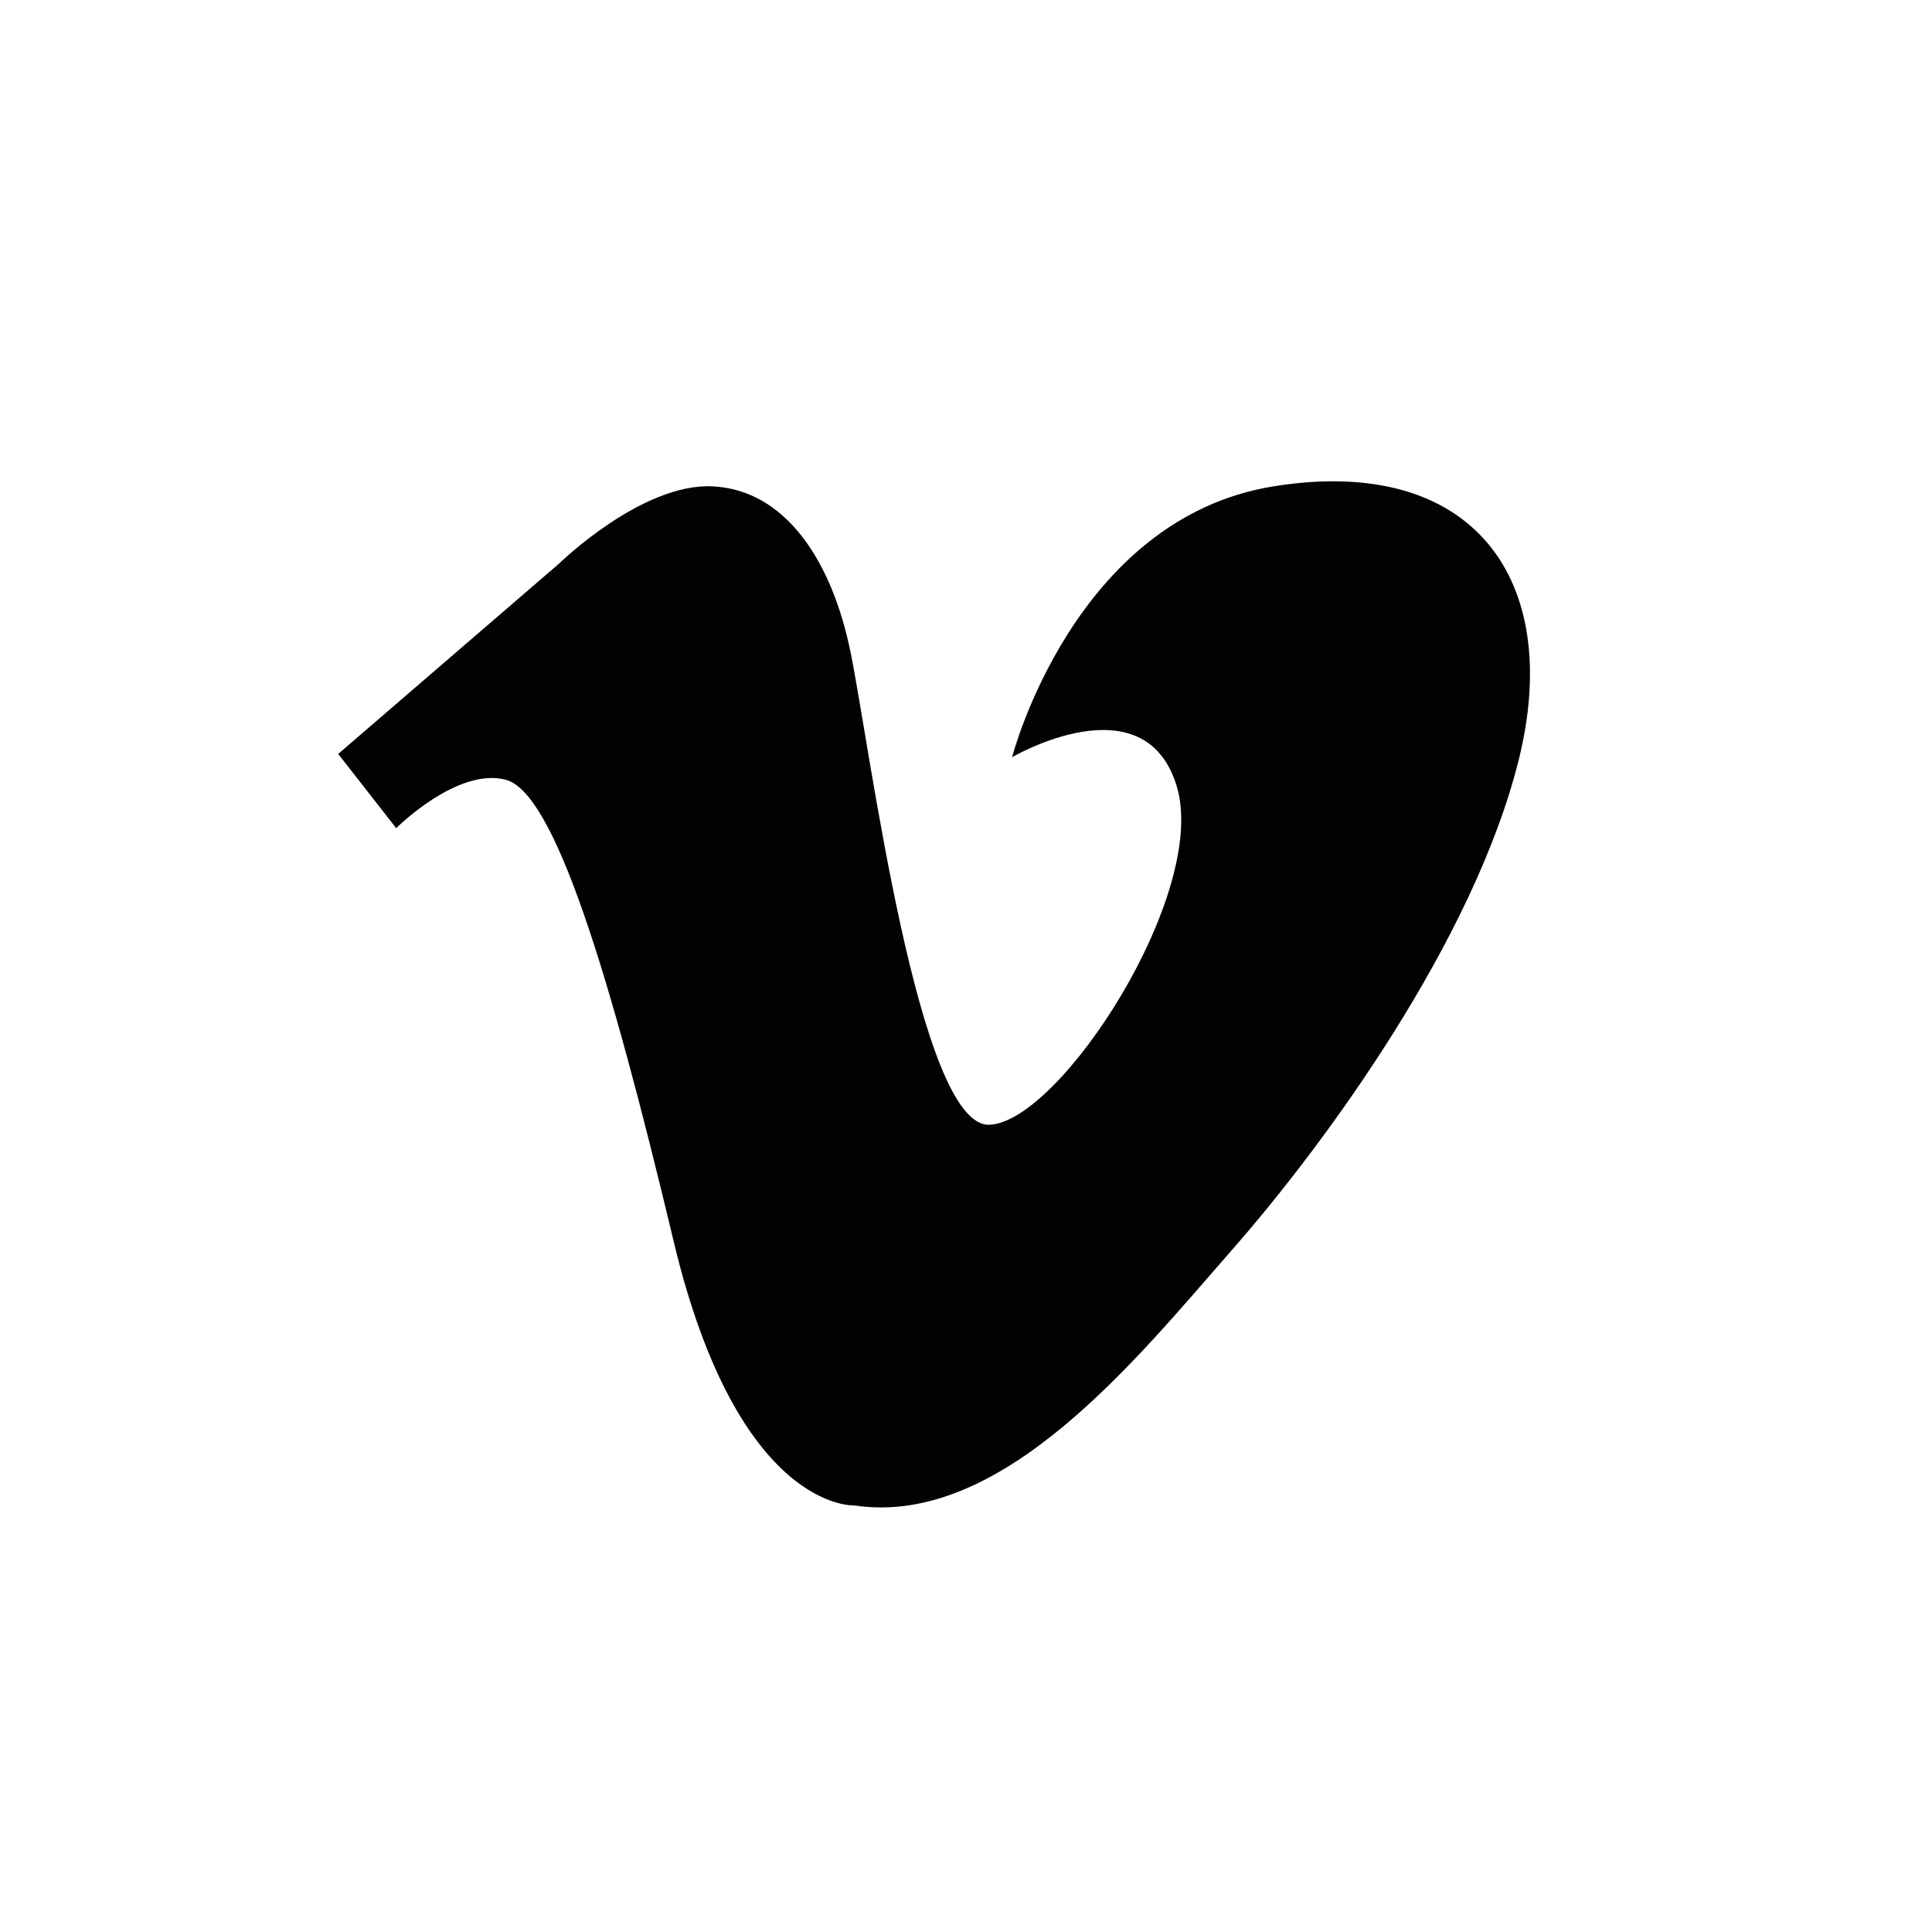 <?xml version="1.0" encoding="utf-8"?>
<!-- Generator: Adobe Illustrator 15.0.0, SVG Export Plug-In . SVG Version: 6.00 Build 0)  -->
<!DOCTYPE svg PUBLIC "-//W3C//DTD SVG 1.1//EN" "http://www.w3.org/Graphics/SVG/1.1/DTD/svg11.dtd">
<svg version="1.1" id="Layer_1" xmlns="http://www.w3.org/2000/svg" xmlns:xlink="http://www.w3.org/1999/xlink" x="0px" y="0px"
	 width="64px" height="64px" viewBox="0 0 64 64" enable-background="new 0 0 64 64" xml:space="preserve">
<path id="vimeo_5_" fill="#010202" d="M50.305,25.19c-1.496,5.982-6.412,12.71-9.512,16.236c-3.095,3.527-7.582,9.188-12.496,8.443
	c0,0-3.848,0.213-5.985-8.764c-2.139-8.972-3.952-14.849-5.554-15.273c-1.604-0.429-3.633,1.602-3.633,1.602l-1.922-2.459
	l7.315-6.304c0,0,2.728-2.669,5.077-2.56c2.35,0.104,3.952,2.35,4.593,5.553c0.644,3.204,2.244,15.703,4.594,15.595
	c2.349-0.104,7.267-7.691,6.198-11.216c-1.068-3.524-5.453-0.96-5.453-0.96s2.037-7.904,8.658-8.972
	C48.809,15.042,51.8,19.207,50.305,25.19z"/>
</svg>
